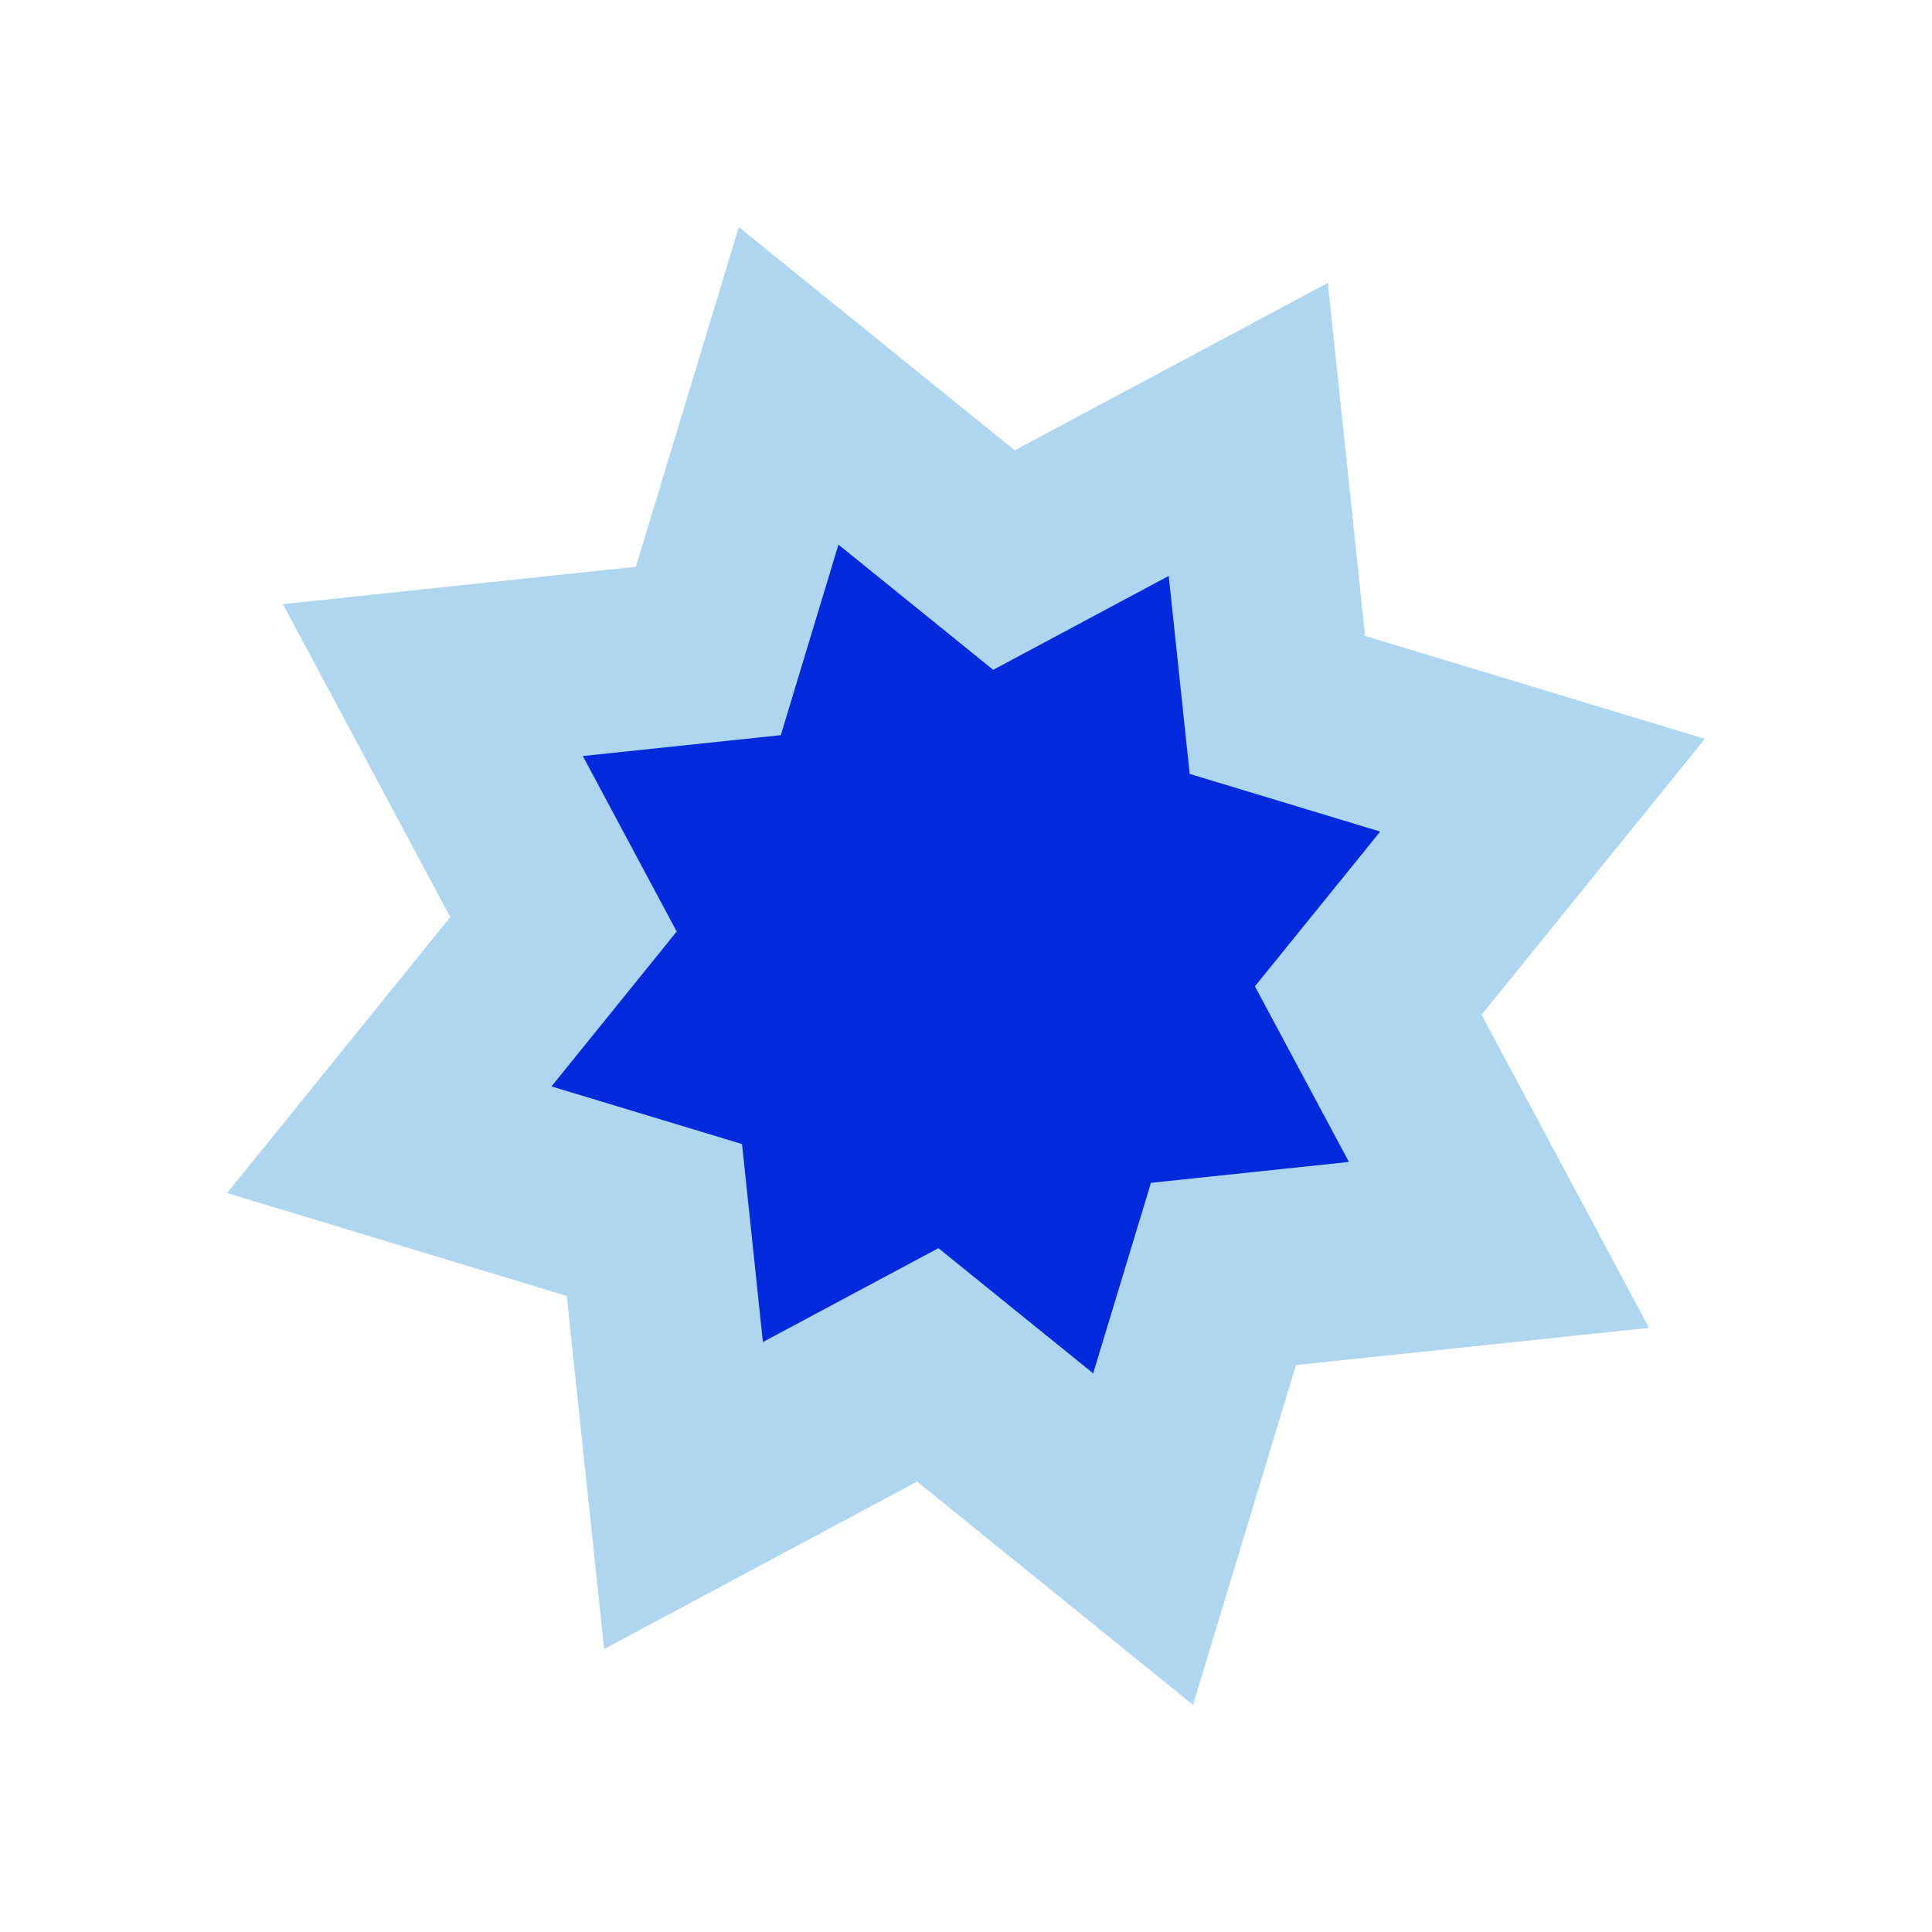 <svg width="168.533" height="168.533" viewBox="0 0 168.533 168.533" fill="none" xmlns="http://www.w3.org/2000/svg" xmlns:xlink="http://www.w3.org/1999/xlink">
	<desc>
			Created with Pixso.
	</desc>
	<defs/>
	<path id="Star 10" d="M64.45 19.81L55.47 49.44L24.68 52.7L39.28 80L19.81 104.07L49.44 113.05L52.7 143.85L80 129.24L104.07 148.72L113.05 119.08L143.85 115.83L129.24 88.52L148.72 64.45L119.08 55.47L115.83 24.68L88.52 39.28L64.45 19.81Z" fill="#AED6F1" fill-opacity="1" fill-rule="evenodd"/>
	<path id="Star 12" d="M73.14 47.51L68.11 64.13L50.84 65.95L59.03 81.26L48.11 94.77L64.73 99.8L66.55 117.07L81.86 108.88L95.36 119.8L100.4 103.18L117.67 101.36L109.47 86.04L120.4 72.54L103.78 67.51L101.95 50.24L86.64 58.43L73.14 47.51Z" fill="#002ADB" fill-opacity="1" fill-rule="evenodd"/>
</svg>
